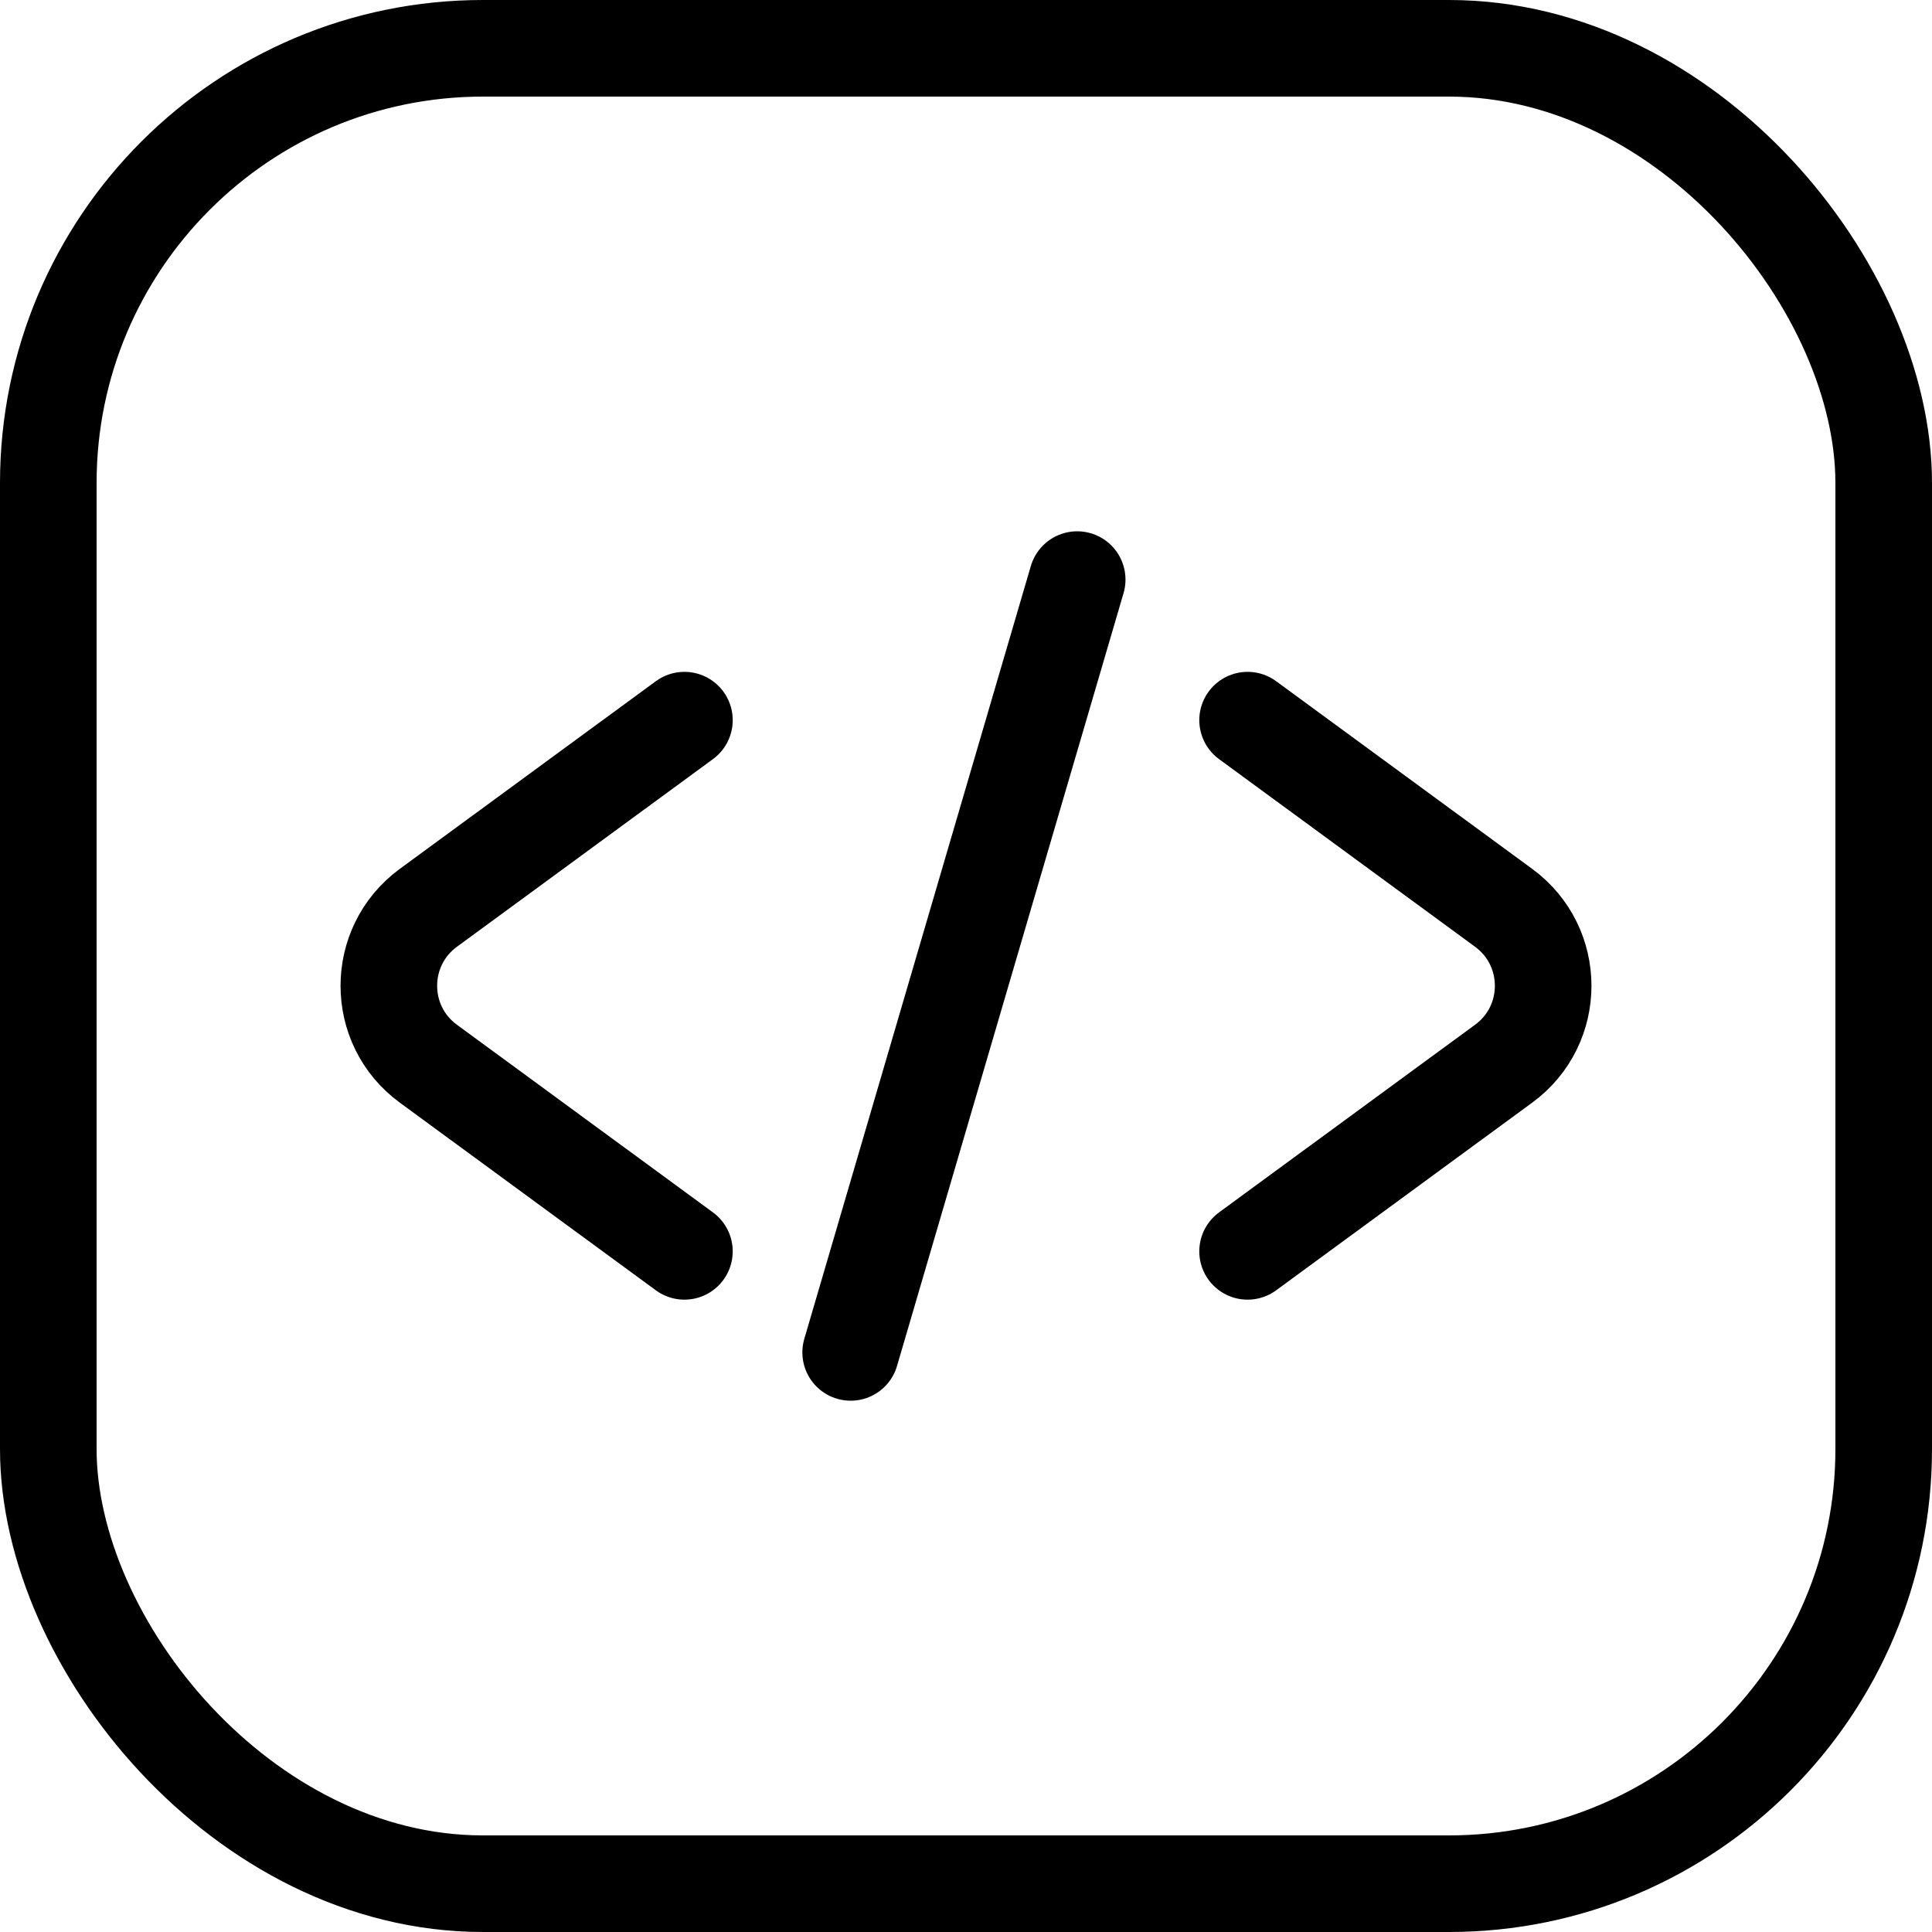 <svg width="20" height="20" viewBox="0 0 20 20" fill="none" xmlns="http://www.w3.org/2000/svg">
<rect x="0.5" y="0.5" width="19" height="19" rx="4.5" stroke="black"/>
<path d="M12.915 7.455L15.566 9.398C16.111 9.798 16.111 10.612 15.566 11.011L12.915 12.954" stroke="black" stroke-linecap="round" stroke-linejoin="bevel"/>
<path d="M7.085 7.455L4.434 9.398C3.889 9.798 3.889 10.612 4.434 11.011L7.085 12.954" stroke="black" stroke-linecap="round" stroke-linejoin="bevel"/>
<path d="M8.806 14L11.151 6" stroke="black" stroke-linecap="round" stroke-linejoin="bevel"/>
</svg>
